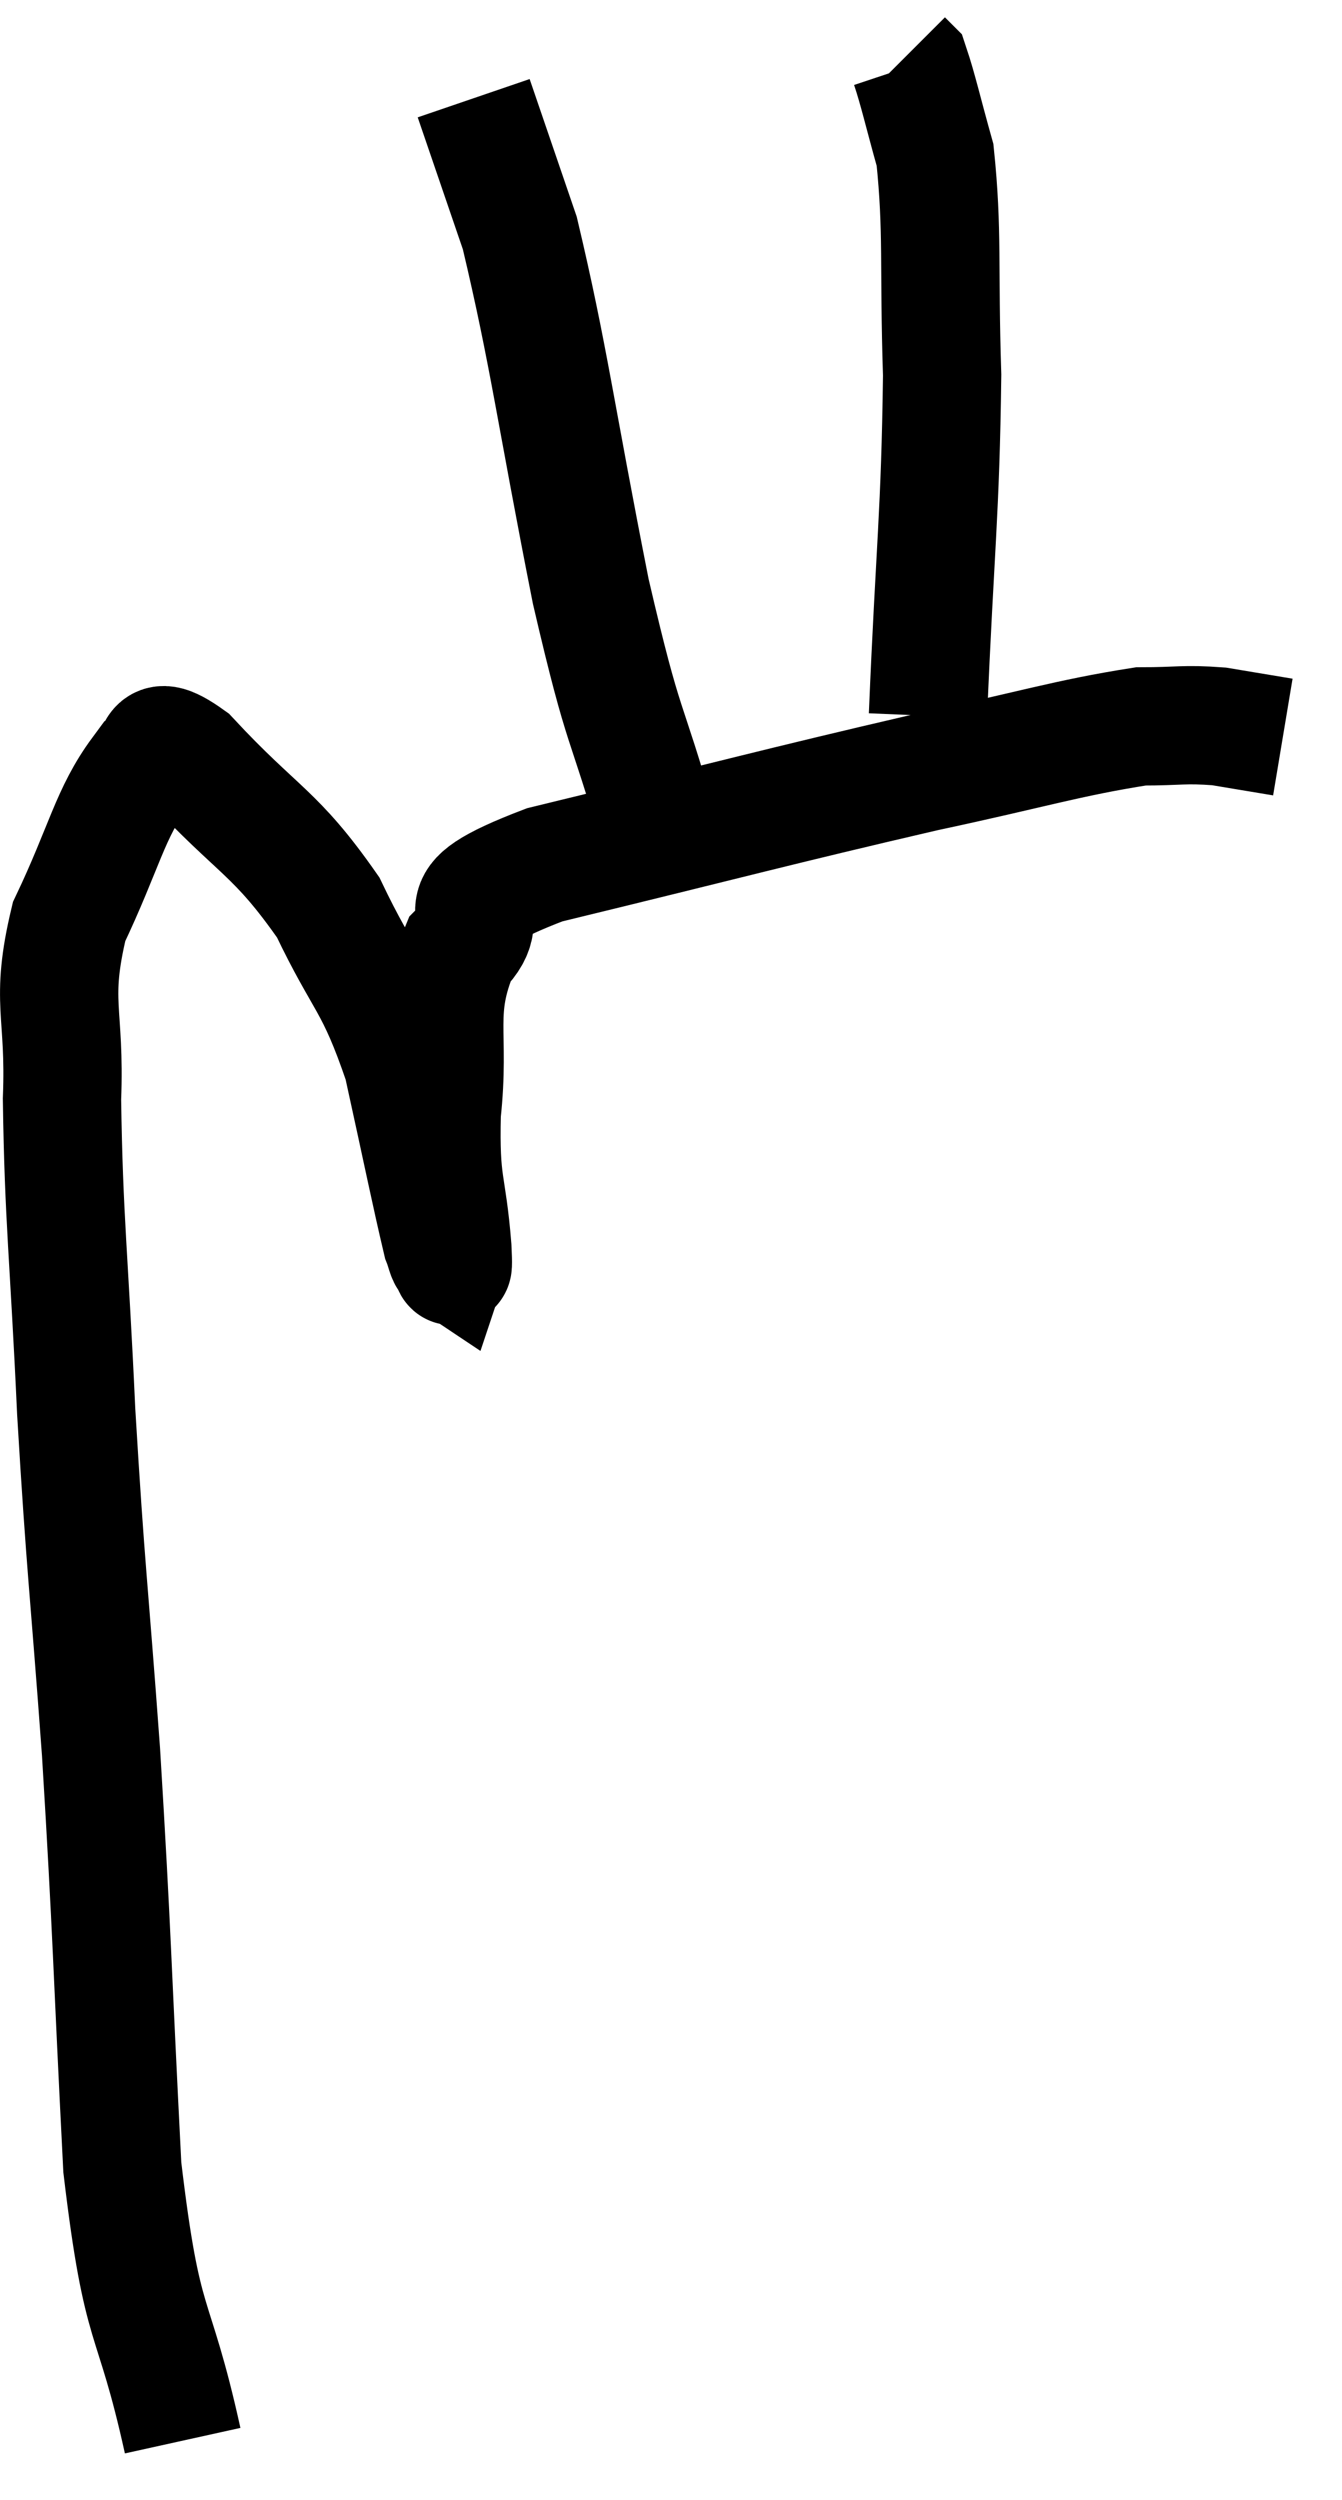 <svg xmlns="http://www.w3.org/2000/svg" viewBox="8.252 3.74 22.688 42.26" width="22.688" height="42.26"><path d="M 11.34 45 C 10.83 42.69, 10.665 43.29, 10.32 40.38 C 10.14 36.87, 10.155 36.555, 9.96 33.36 C 9.75 30.48, 9.705 30.36, 9.54 27.6 C 9.42 24.96, 9.33 24.39, 9.3 22.32 C 9.36 20.82, 9.09 20.7, 9.42 19.32 C 10.02 18.06, 10.11 17.49, 10.62 16.8 C 11.04 16.68, 10.665 15.99, 11.46 16.56 C 12.63 17.82, 12.9 17.79, 13.8 19.08 C 14.43 20.4, 14.58 20.31, 15.06 21.72 C 15.39 23.22, 15.525 23.895, 15.72 24.72 C 15.78 24.87, 15.795 24.99, 15.84 25.02 C 15.87 24.93, 15.93 25.455, 15.9 24.84 C 15.81 23.7, 15.69 23.82, 15.72 22.56 C 15.87 21.18, 15.585 20.85, 16.02 19.8 C 16.74 19.08, 15.495 19.11, 17.46 18.36 C 20.67 17.58, 21.36 17.385, 23.88 16.8 C 25.71 16.41, 26.295 16.215, 27.54 16.02 C 28.2 16.02, 28.26 15.975, 28.86 16.02 C 29.4 16.11, 29.67 16.155, 29.94 16.2 L 29.94 16.2" fill="none" stroke="black" stroke-width="2"></path><path d="M 19.38 17.76 C 18.81 15.75, 18.825 16.26, 18.24 13.74 C 17.64 10.71, 17.535 9.765, 17.04 7.68 C 16.65 6.54, 16.455 5.97, 16.26 5.4 L 16.26 5.4" fill="none" stroke="black" stroke-width="2"></path><path d="M 23.94 15.84 C 24.06 12.96, 24.15 12.45, 24.18 10.08 C 24.12 8.22, 24.195 7.665, 24.06 6.36 C 23.85 5.61, 23.775 5.265, 23.64 4.86 L 23.52 4.74" fill="none" stroke="black" stroke-width="2"></path></svg>